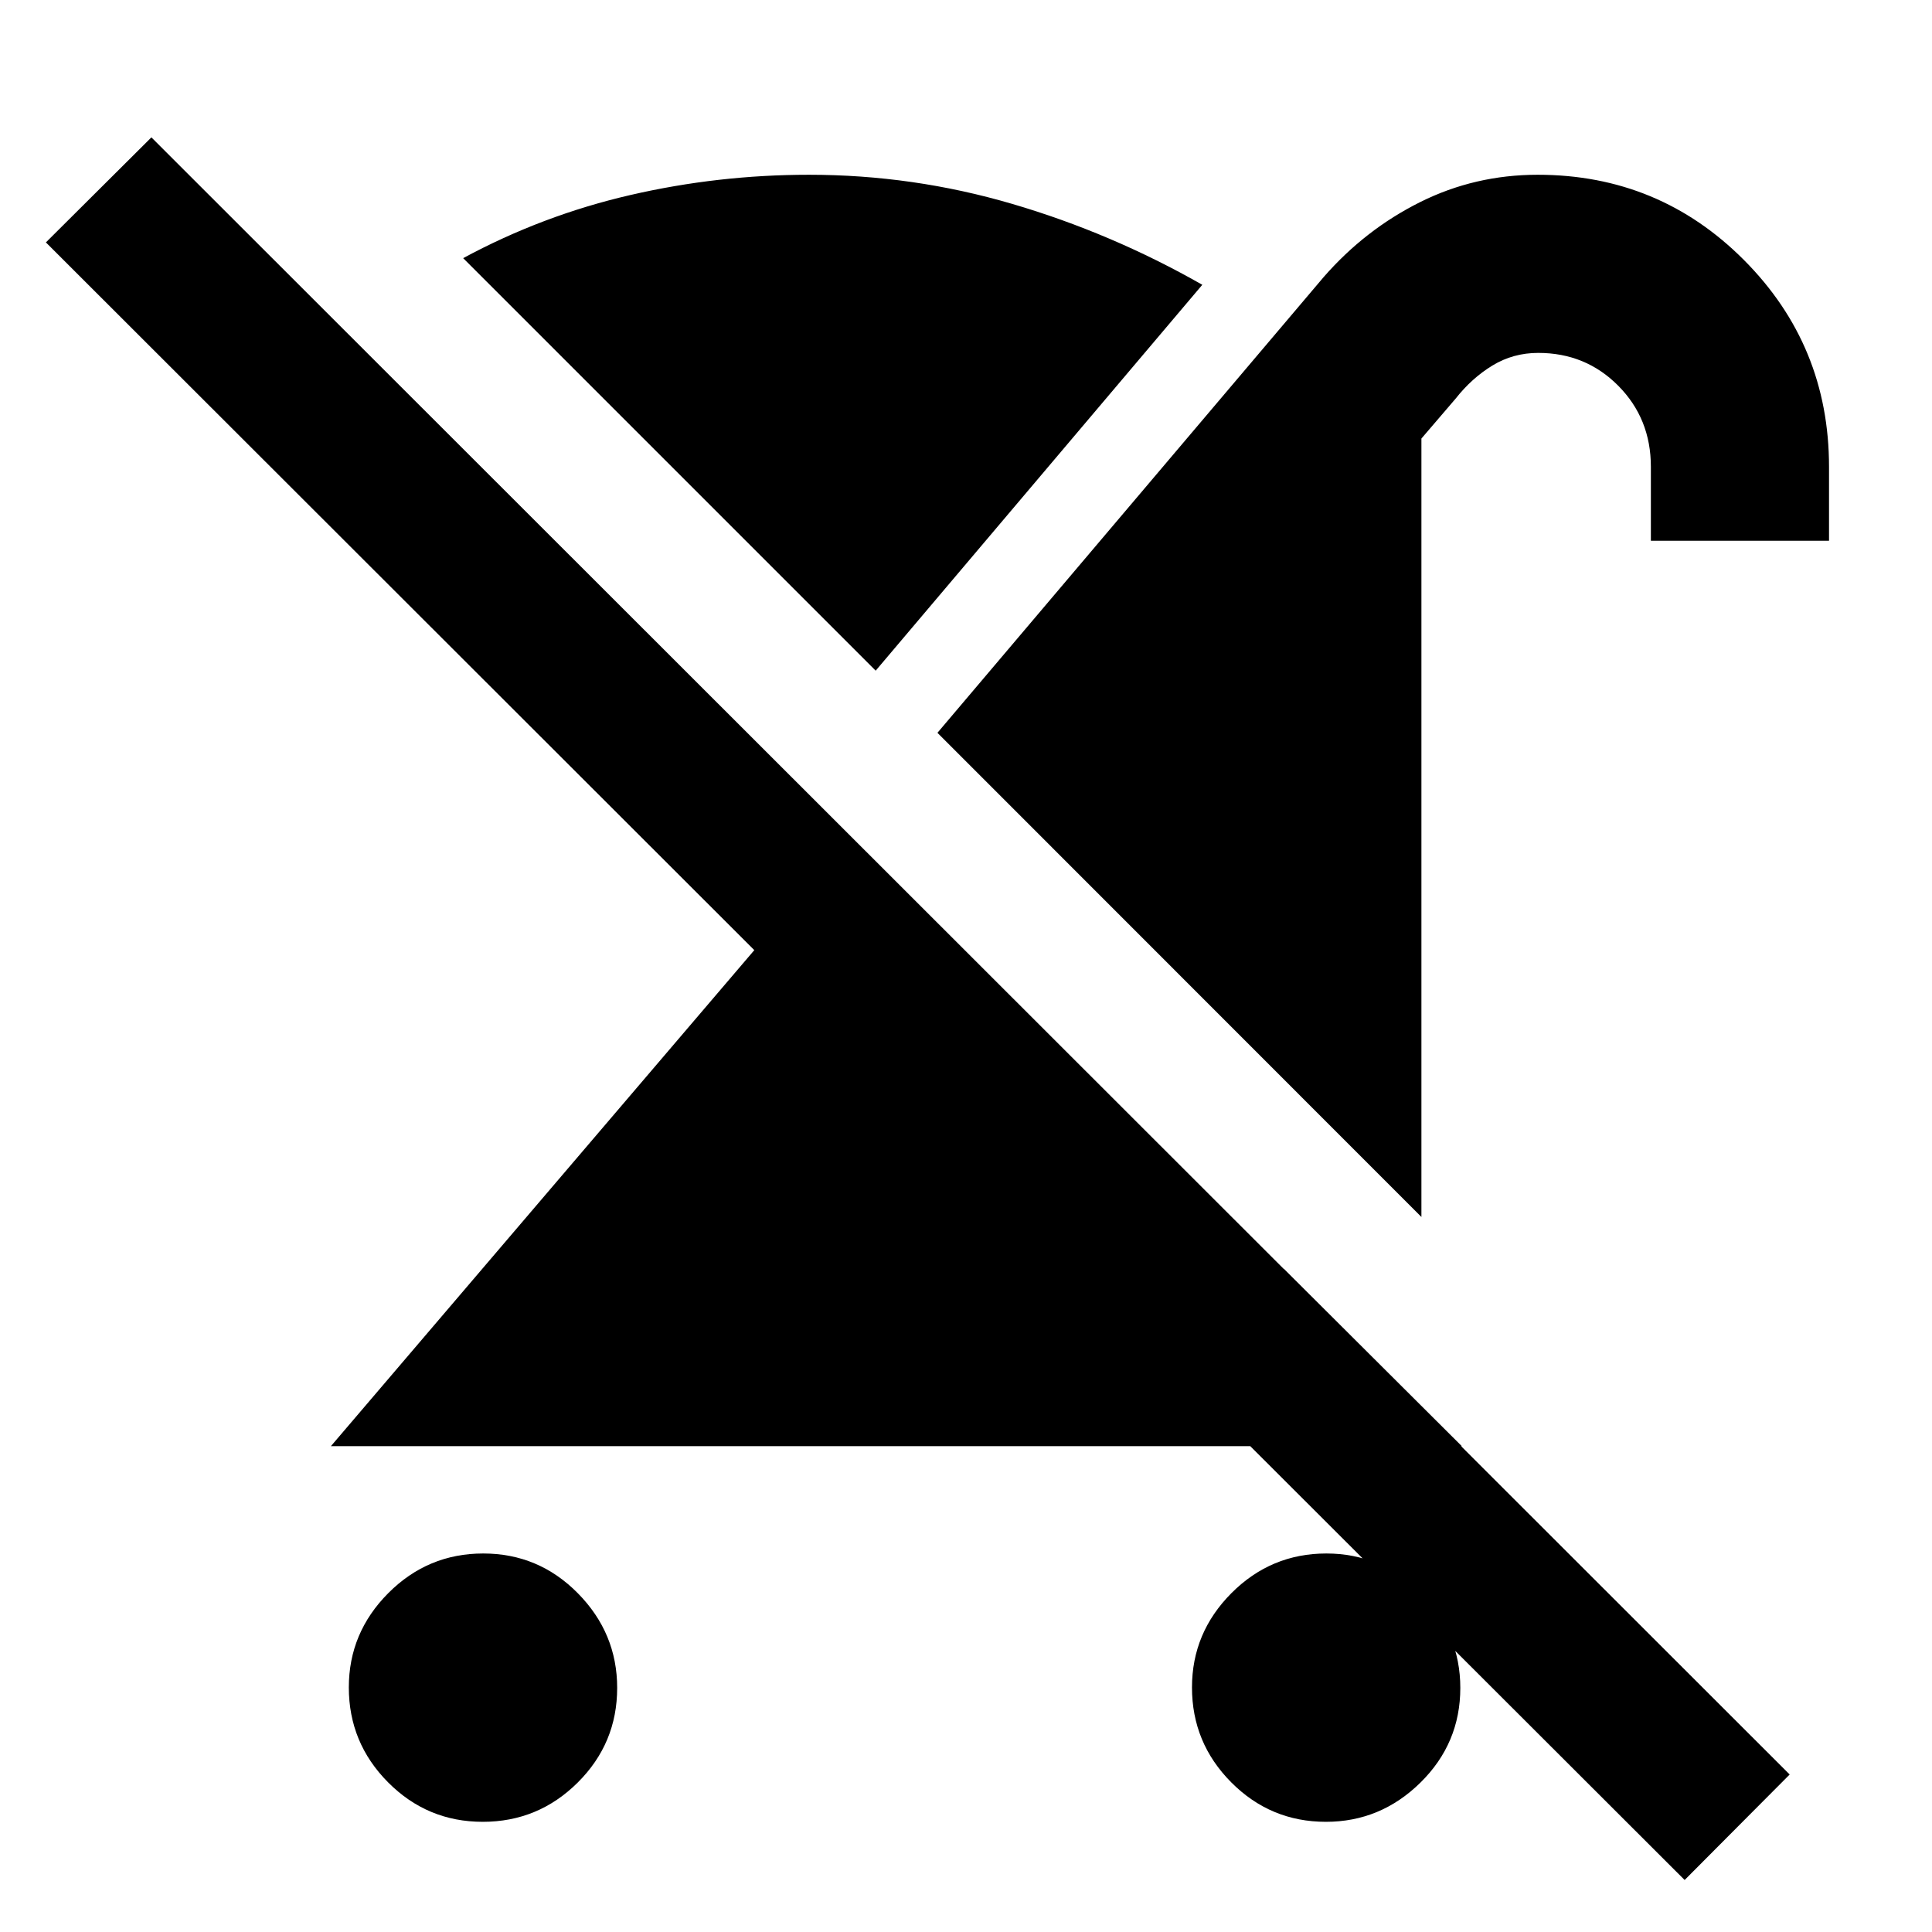 <svg xmlns="http://www.w3.org/2000/svg" height="40" viewBox="0 -960 960 960" width="40"><path d="M239.88-54.75q-27.55 0-47.05-19.62-19.5-19.62-19.5-47.17 0-27.17 19.62-46.86 19.62-19.68 47.17-19.68t47.05 19.8q19.5 19.81 19.5 46.98 0 27.55-19.62 47.05-19.62 19.5-47.17 19.5Zm466.41-300.54L465.81-595.87l191.93-226.48q20.56-23.55 47.83-37.18 27.26-13.63 58.52-13.63 60.3 0 102.52 42.41 42.22 42.4 42.22 102.71v36.74h-88.52v-36.74q0-23.93-16.19-40.26-16.19-16.34-39.77-16.34-12.48 0-22.74 6.25-10.26 6.24-18.23 16.36l-17.09 19.94v386.8Zm-68.37 25.73 88.43 88.14H164.43l210.38-246.46-352-351.67 52.42-52.19L889.28-78.26l-52.19 52.42-304.1-303.72h104.93Zm20.92 274.81q-27.55 0-47.05-19.62-19.5-19.62-19.5-47.17 0-27.17 19.62-46.86 19.62-19.68 47.17-19.68 27.17 0 46.86 19.8 19.68 19.81 19.68 46.98 0 27.55-19.8 47.05-19.81 19.5-46.98 19.5Zm-223.72-572L230.14-831.73q39.44-21.29 83.08-31.36t88.77-10.07q51.71 0 101.02 14.49 49.31 14.49 94.41 40.18l-162.3 191.74Z"/></svg>